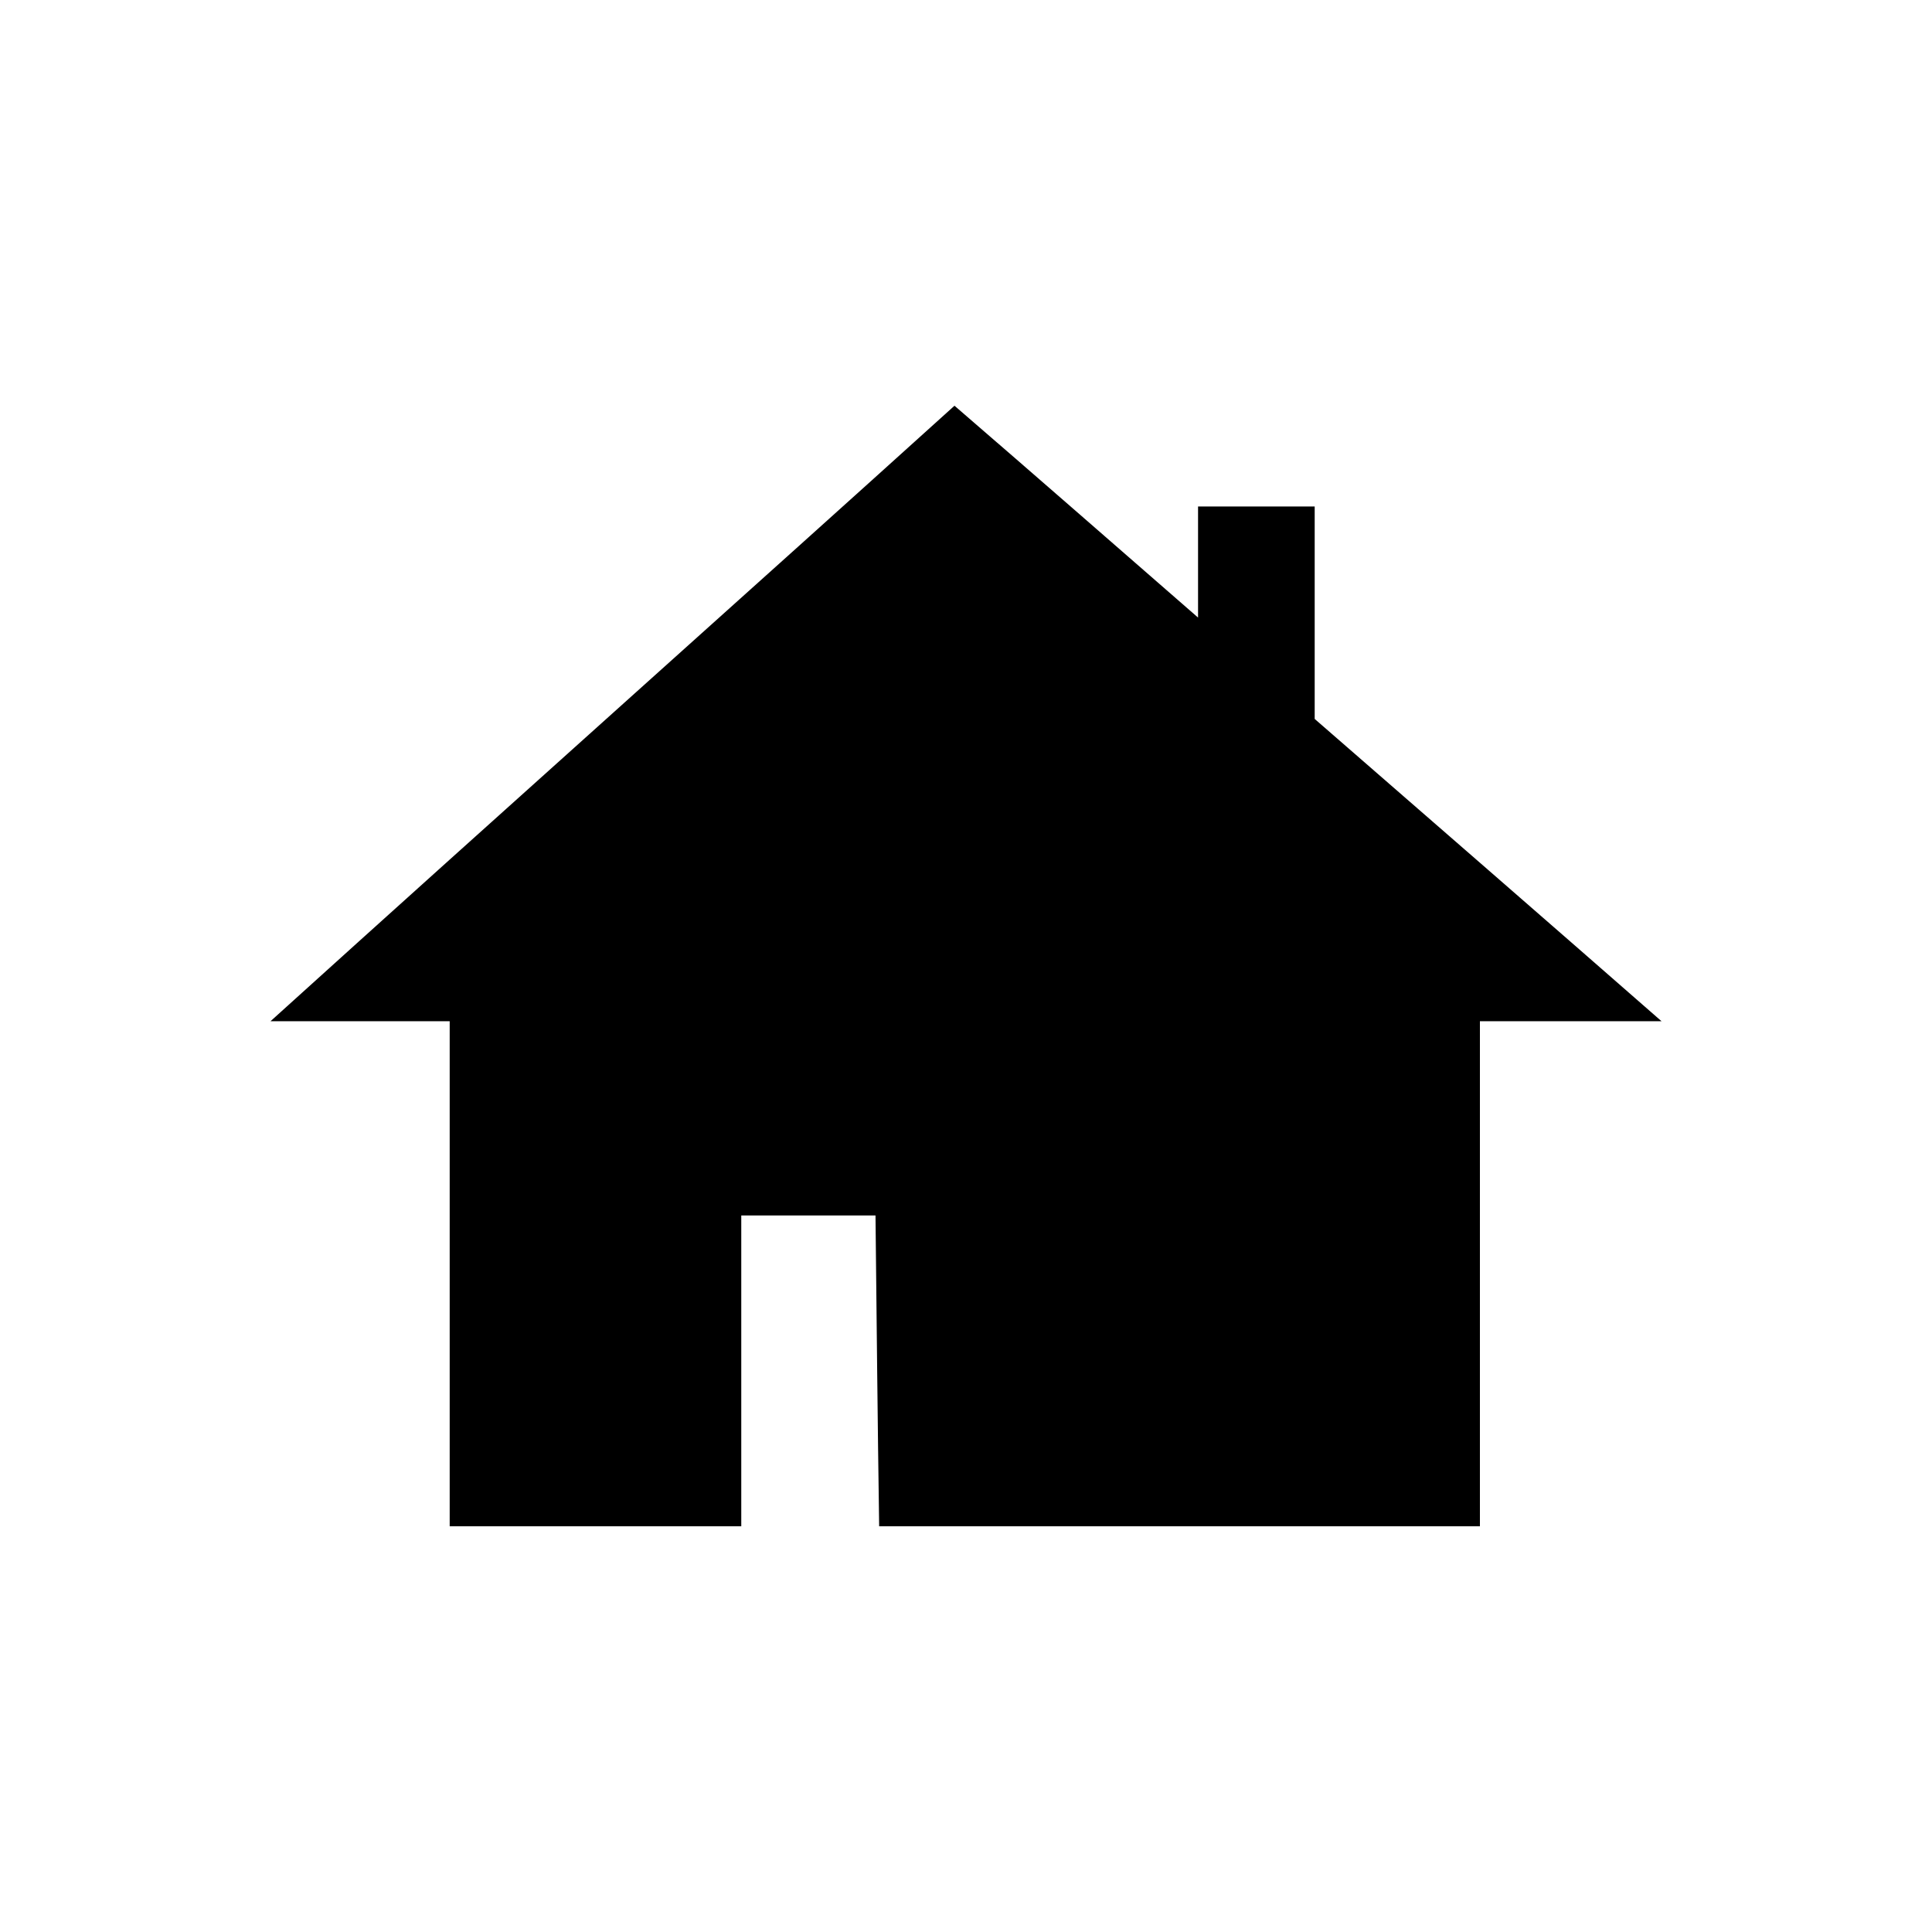 <svg height='100px' width='100px'  fill="#000000" xmlns:dc="http://purl.org/dc/elements/1.1/" xmlns:cc="http://creativecommons.org/ns#" xmlns:rdf="http://www.w3.org/1999/02/22-rdf-syntax-ns#" xmlns:svg="http://www.w3.org/2000/svg" xmlns="http://www.w3.org/2000/svg" xmlns:sodipodi="http://sodipodi.sourceforge.net/DTD/sodipodi-0.dtd" xmlns:inkscape="http://www.inkscape.org/namespaces/inkscape" version="1.1" x="0px" y="0px" viewBox="0 0 100 100"><g transform="translate(0,-952.362)"><path d="m 49.403,973.362 c 4.218,3.638 8.408,7.308 12.608,10.965 l 0,-5.75 6.037,0 0,10.997 c 5.988,5.211 11.98,10.418 17.953,15.647 -3.134,0 -6.267,0 -9.401,0 0,8.714 0,17.427 0,26.141 -10.733,0 -21.867,0 -31.095,0 -0.081,-5.362 -0.129,-10.724 -0.189,-16.087 l -6.948,0 c 0,5.362 0,10.724 0,16.087 -5.17,0 -10.622,0 -15.092,0 0,-8.714 0,-17.427 0,-26.141 -3.092,0 -6.184,0 -9.275,0 12.489,-11.299 24.523,-22.022 35.403,-31.859 z" style="color:#000000;enable-background:accumulate;" stroke="none" marker="none" visibility="visible" display="inline" overflow="visible"></path></g></svg>